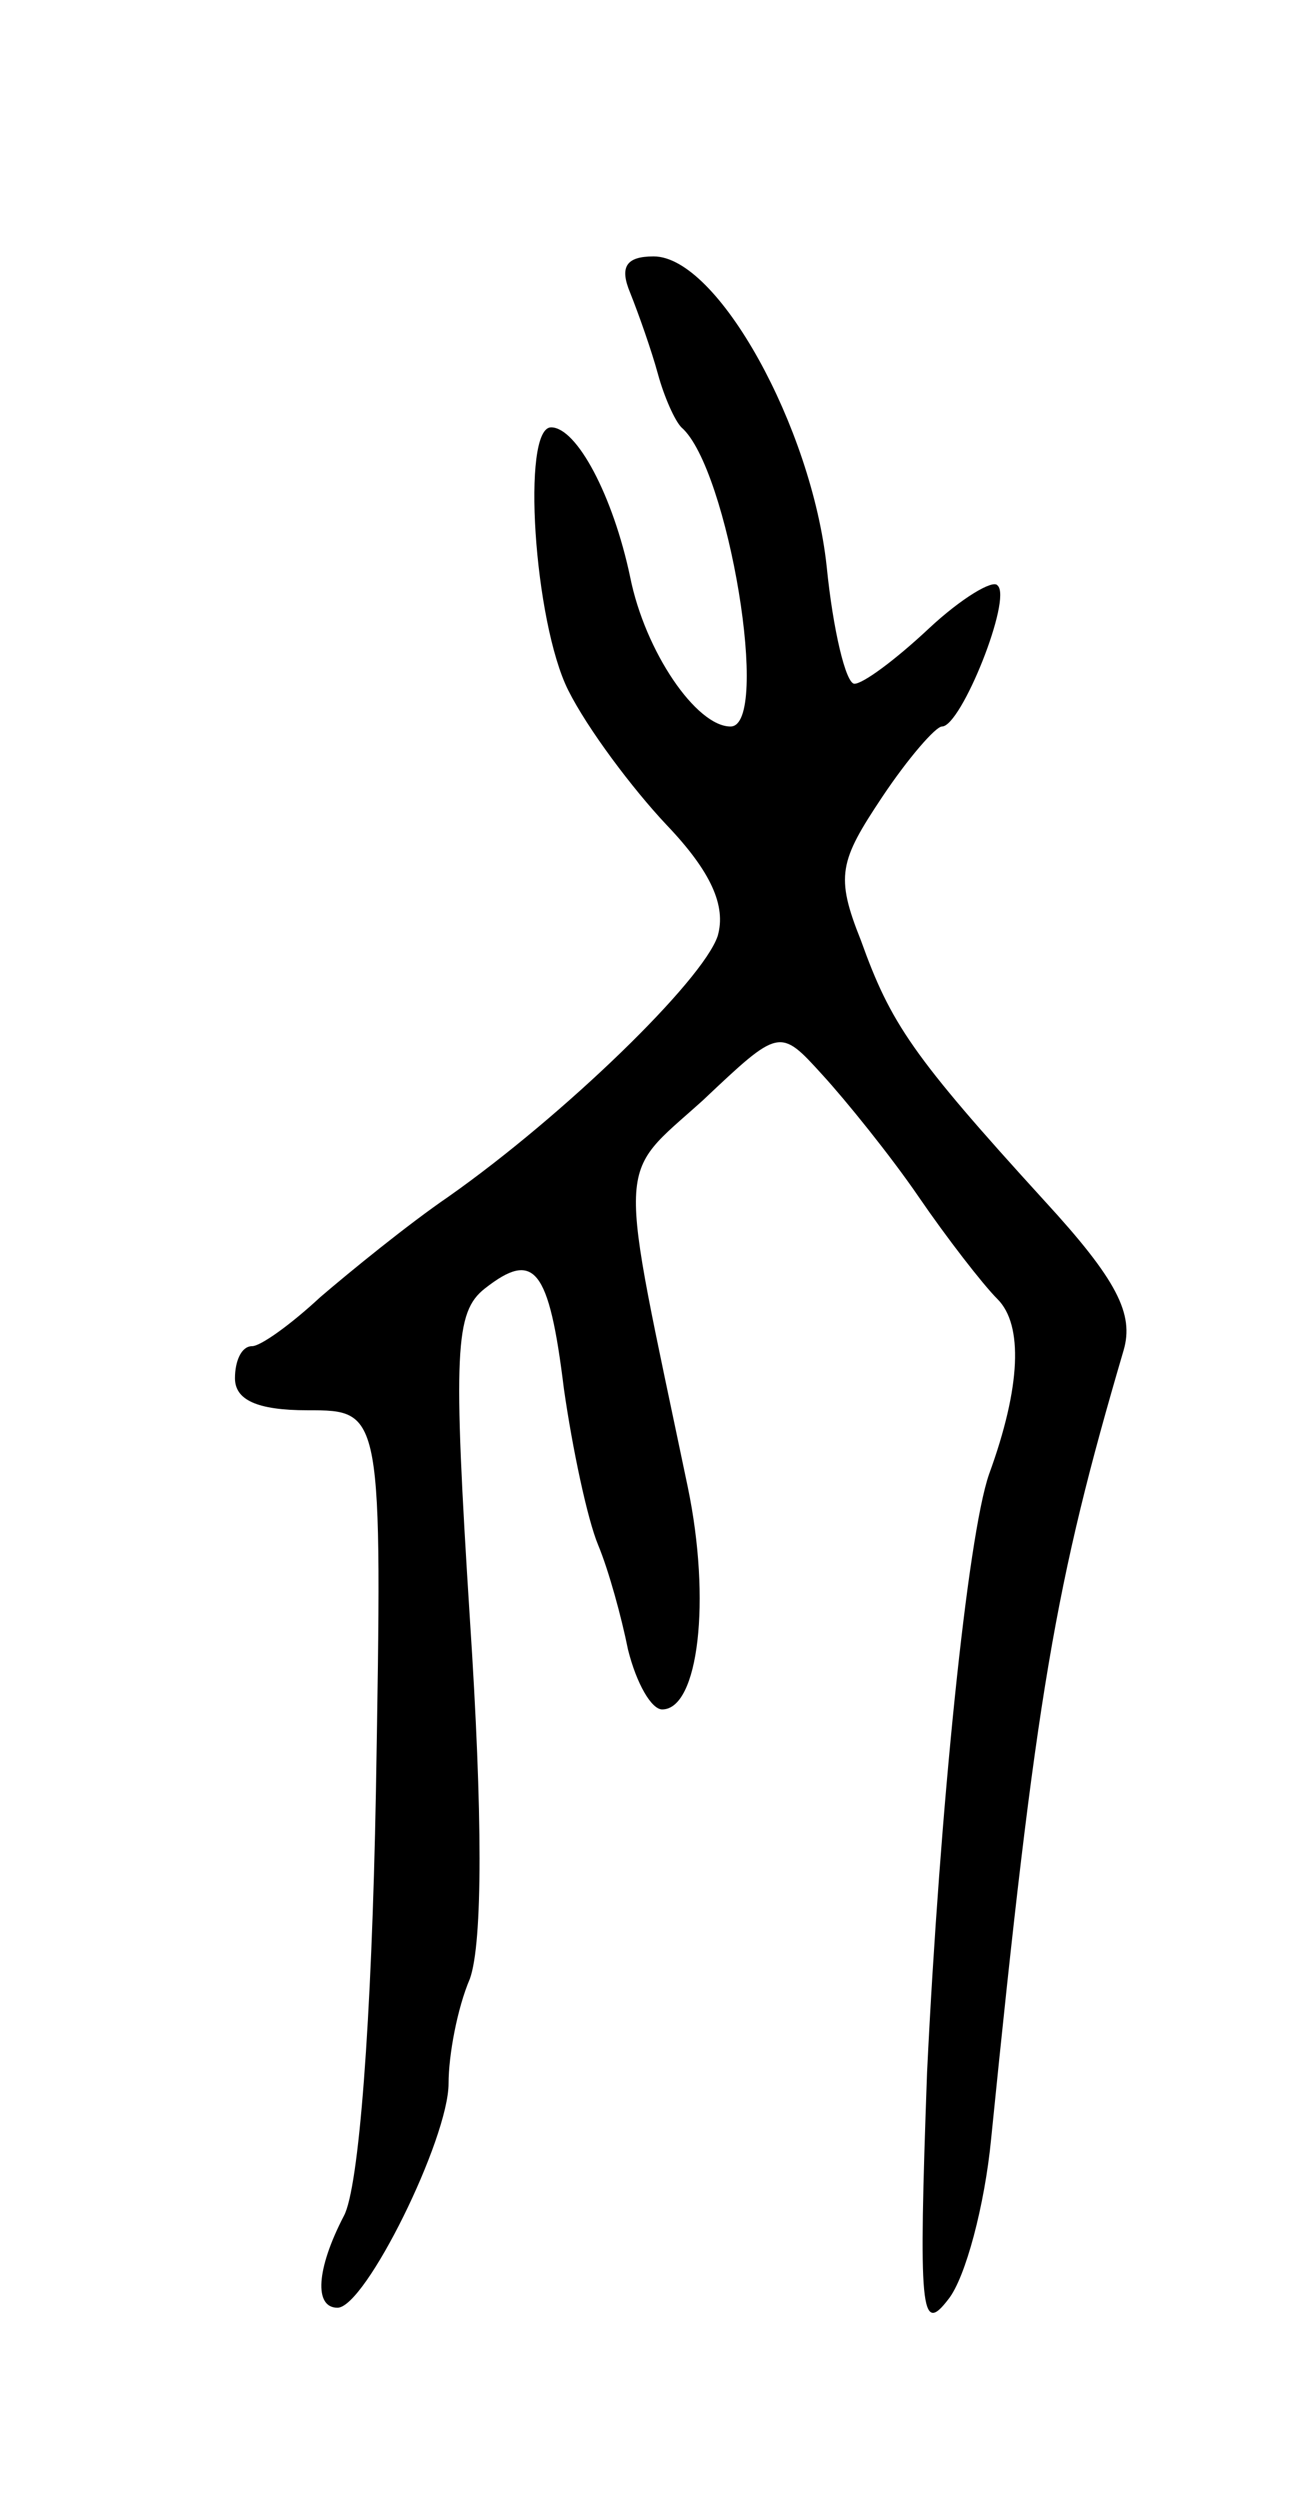 <svg version="1.0" xmlns="http://www.w3.org/2000/svg"
 width="61pt" height="117pt" viewBox="0 0 61 117"
 preserveAspectRatio="xMidYMid meet">
<g transform="translate(0,117) scale(0.1,-0.1)"
fill="#000000" stroke="none">
<path d="M295 1033 c4 -10 10 -27 13 -38 3 -11 8 -22 11 -25 22 -19 42 -140
23 -140 -16 0 -40 35 -47 70 -8 38 -25 70 -37 70 -14 0 -8 -91 8 -123 9 -18
30 -46 46 -63 21 -22 28 -38 24 -52 -7 -21 -72 -84 -126 -122 -19 -13 -46 -35
-60 -47 -14 -13 -28 -23 -32 -23 -5 0 -8 -7 -8 -15 0 -10 10 -15 34 -15 35 0
35 0 32 -178 -2 -109 -8 -186 -15 -199 -13 -25 -14 -43 -3 -43 13 0 52 79 52
105 0 13 4 35 10 49 6 17 6 77 0 168 -8 126 -7 144 7 155 23 18 30 10 37 -47
4 -28 11 -61 16 -73 5 -12 11 -34 14 -49 4 -16 11 -28 16 -28 17 0 23 51 12
104 -33 158 -34 144 7 181 36 34 36 34 56 12 11 -12 32 -38 45 -57 13 -19 30
-41 37 -48 12 -12 11 -41 -4 -82 -10 -29 -23 -156 -29 -280 -4 -112 -3 -123
10 -106 8 10 17 44 20 75 21 209 30 260 62 369 5 17 -3 33 -37 70 -62 68 -72
83 -86 122 -12 30 -10 37 10 67 12 18 25 33 28 33 9 0 33 60 26 66 -2 3 -17
-6 -32 -20 -16 -15 -31 -26 -35 -26 -4 0 -10 25 -13 55 -7 65 -51 145 -81 145
-13 0 -16 -5 -11 -17z"/>
</g>
</svg>
